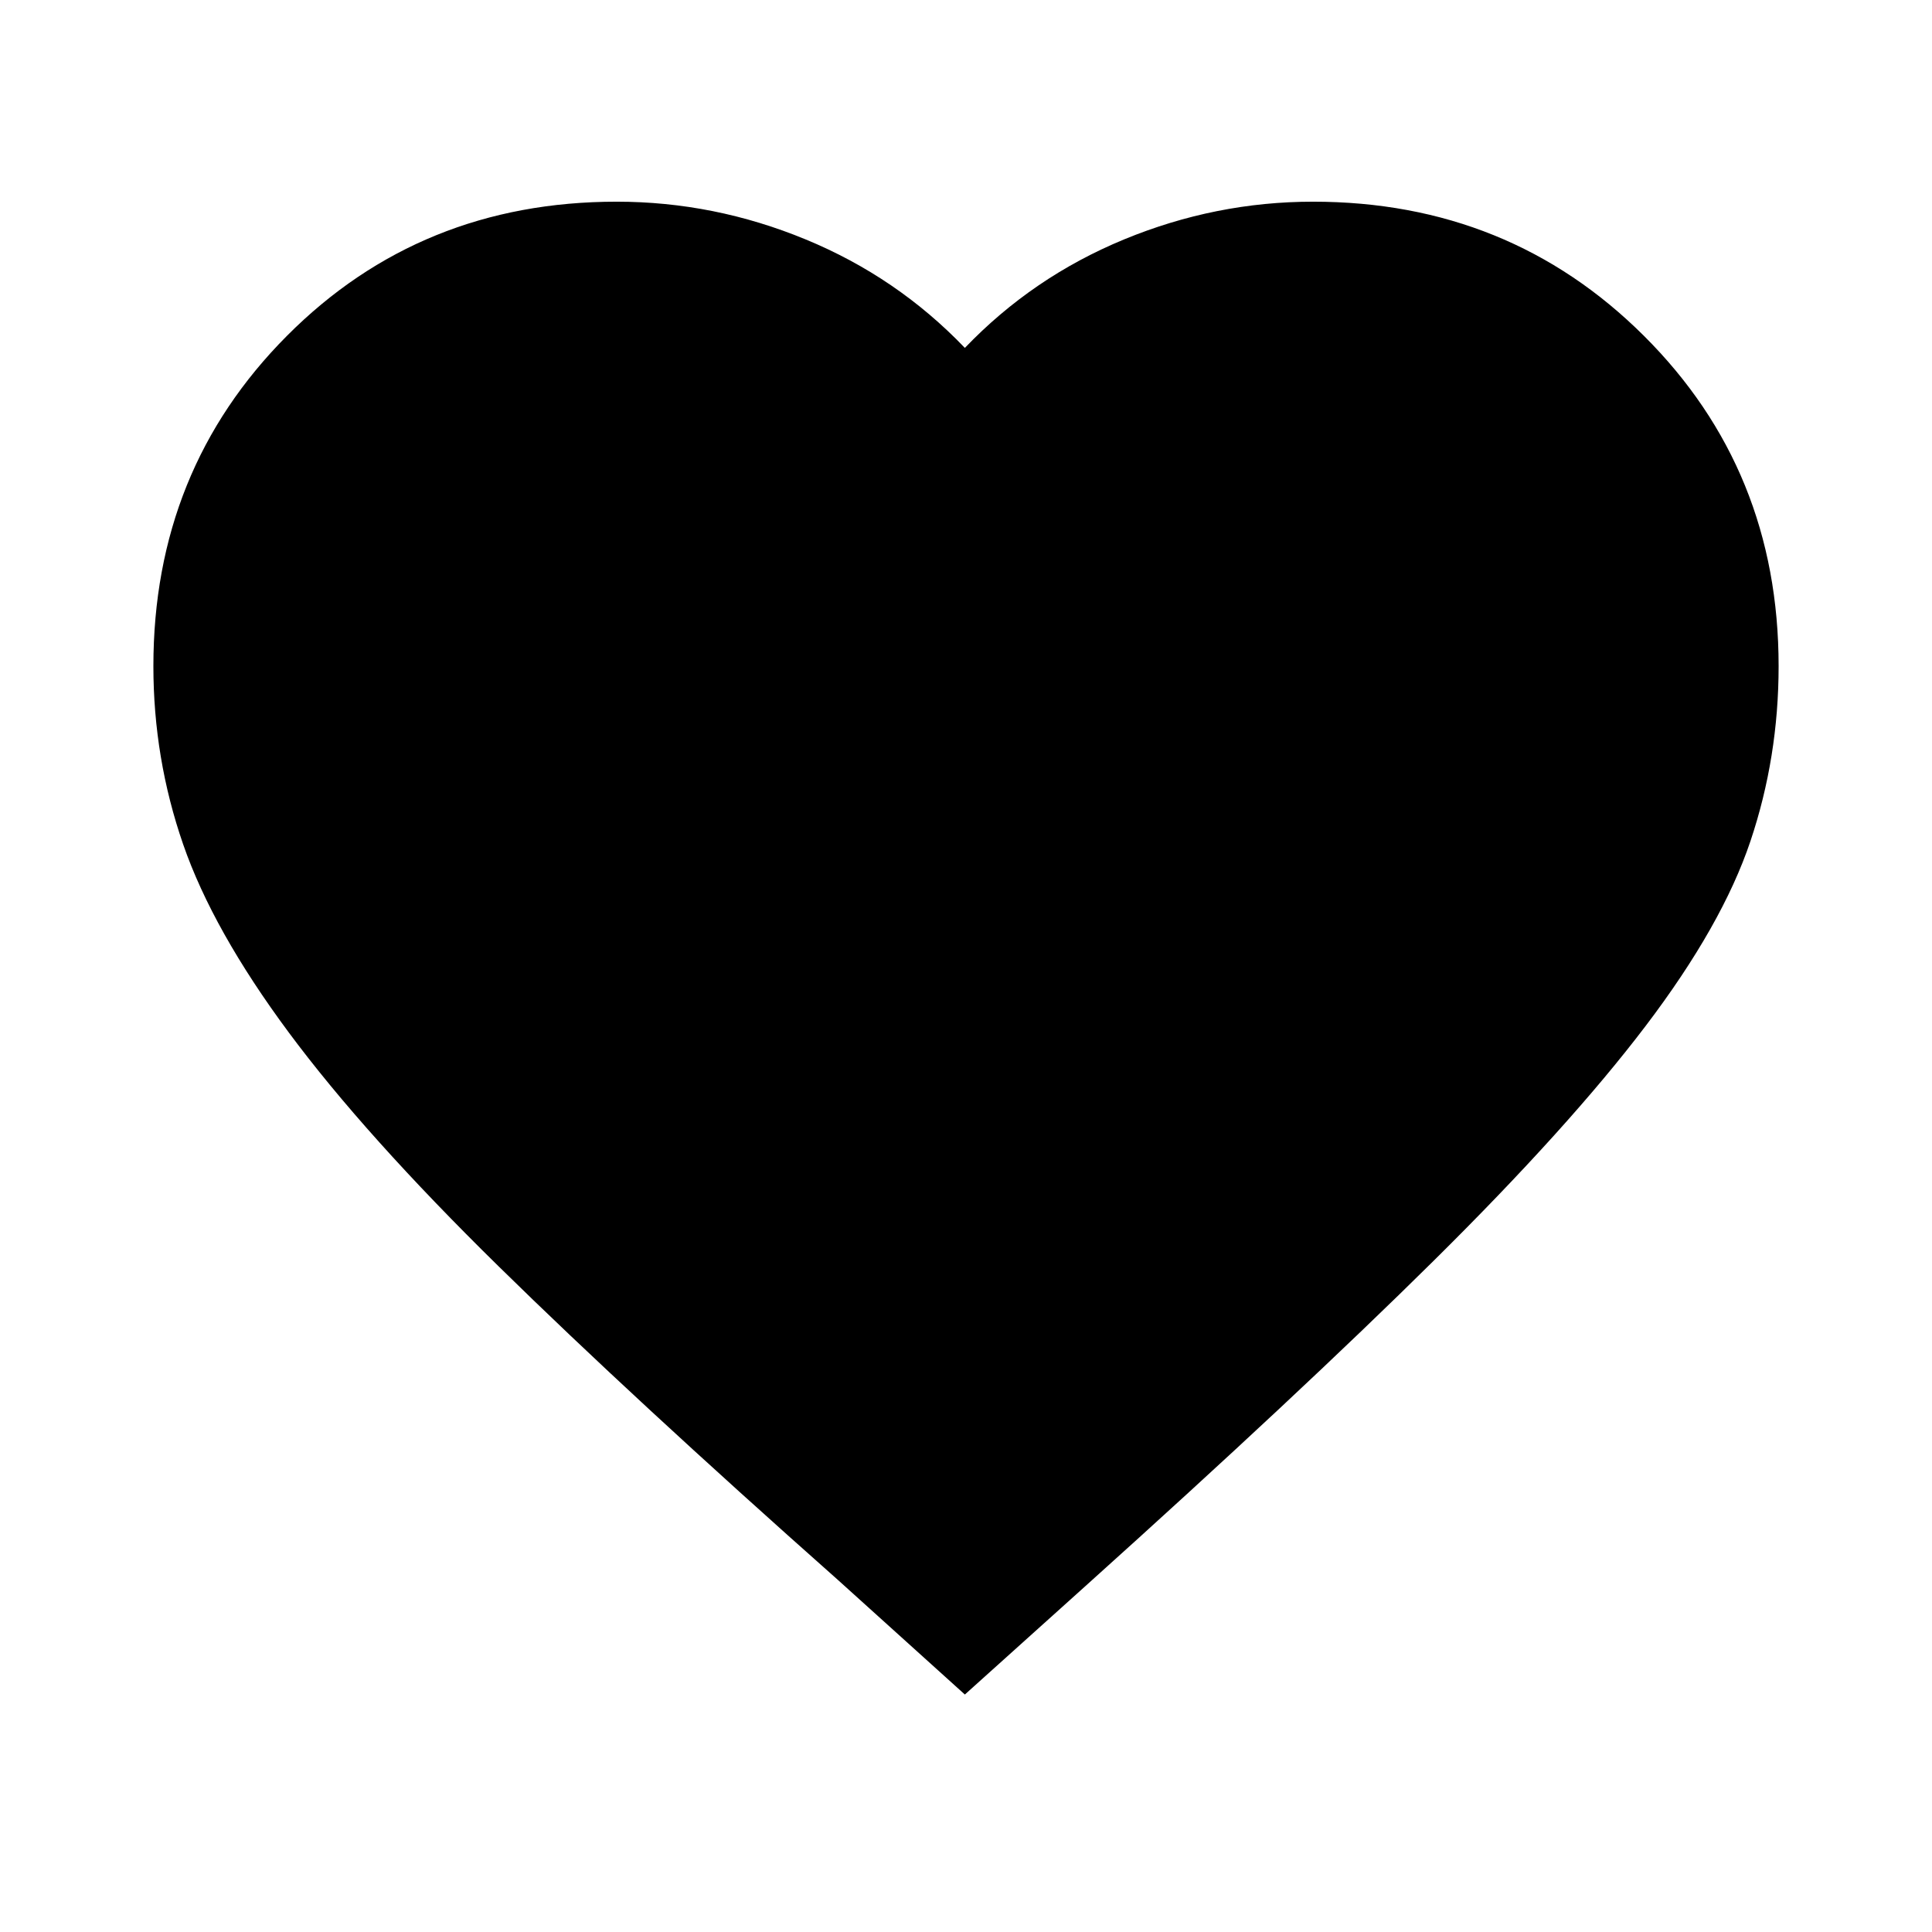 <svg xmlns="http://www.w3.org/2000/svg" height="20" viewBox="0 -960 960 960" width="20"><path d="m479.435-117.999-63.001-56.87Q314.173-265.565 247.76-330.76q-66.413-65.196-104.196-116.109-37.782-50.913-52.565-93.609Q76.216-583.174 76.216-629q0-97.479 66.37-164.131 66.37-66.653 163.849-66.653 48.435 0 93.869 18.739 45.435 18.739 79.131 53.913 33.695-35.174 79.13-53.913 45.435-18.739 93.87-18.739 97.478 0 164.414 66.653Q883.784-726.479 883.784-629q0 45.261-14 86.957-14 41.695-52.066 91.826-38.065 50.13-105.261 116.609-67.195 66.478-172.022 160.739l-61 54.87Z"/></svg>